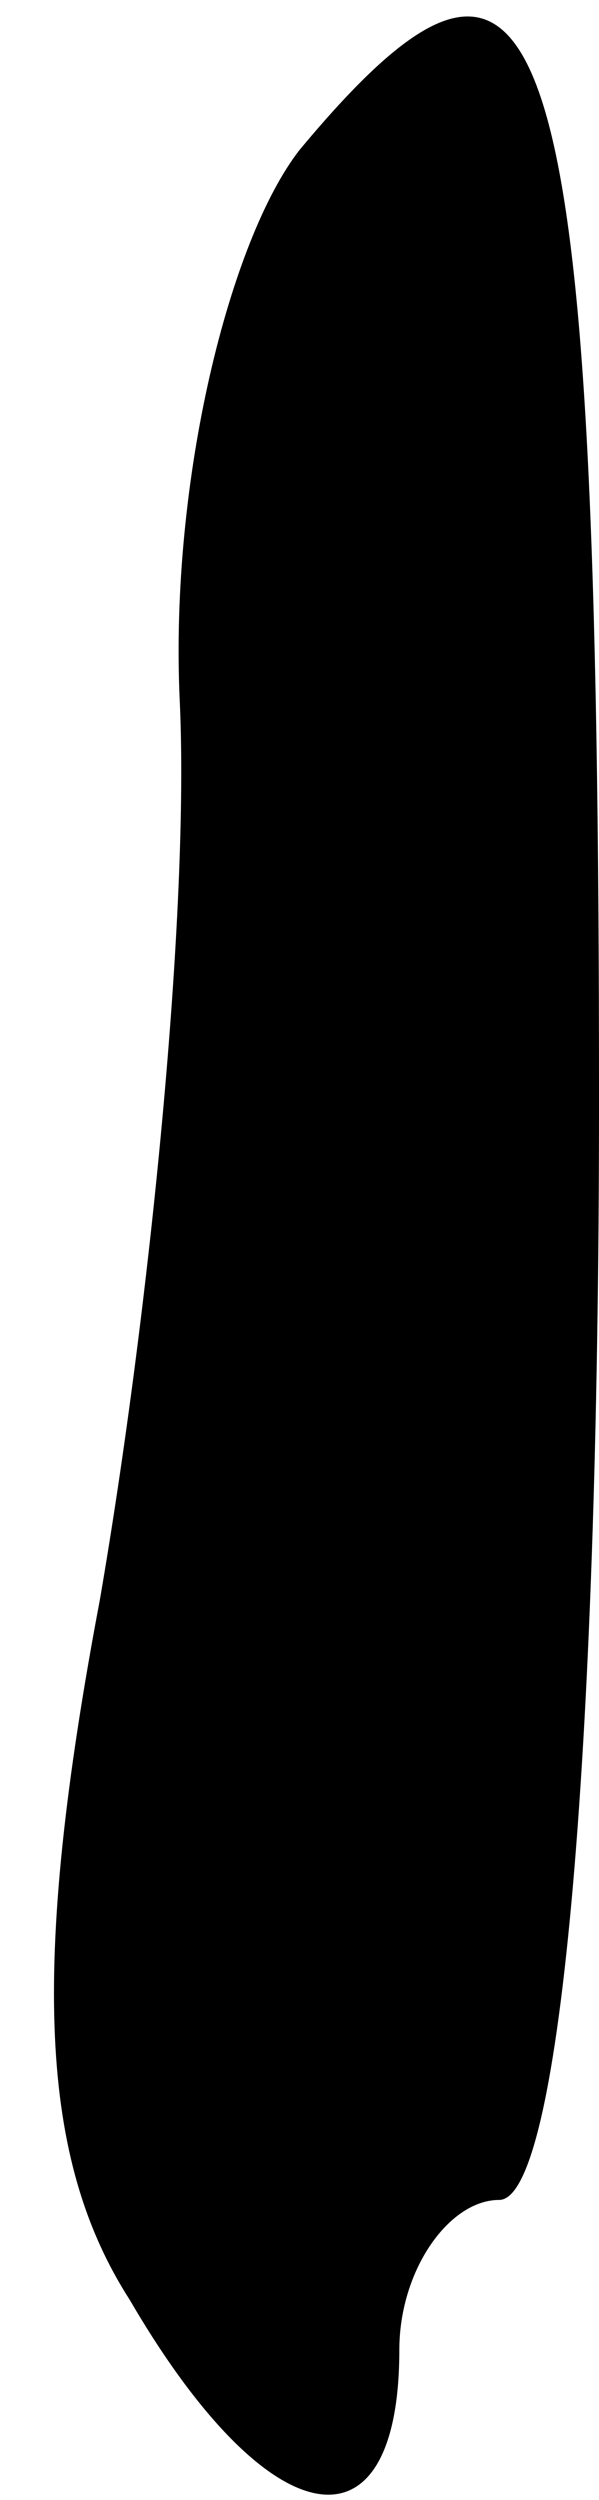 <?xml version="1.0" standalone="no"?>
<!DOCTYPE svg PUBLIC "-//W3C//DTD SVG 20010904//EN"
 "http://www.w3.org/TR/2001/REC-SVG-20010904/DTD/svg10.dtd">
<svg version="1.0" xmlns="http://www.w3.org/2000/svg"
 width="6pt" height="25pt" viewBox="0 0 6 25"
 preserveAspectRatio="xMidYMid meet">
<g transform="translate(0,25) scale(0.1,-0.1)"
fill="#000000" stroke="none">
<path fill="#000000" stroke="none" d="M30 235 c-7 -9 -13 -33 -12 -55 1 -21
-3 -61 -8 -90 -7 -37 -6 -56 3 -70 14 -24 27 -26 27 -5 0 8 5 15 10 15 6 0 10
43 10 110 0 109 -5 125 -30 95z"/>
</g>
</svg>
